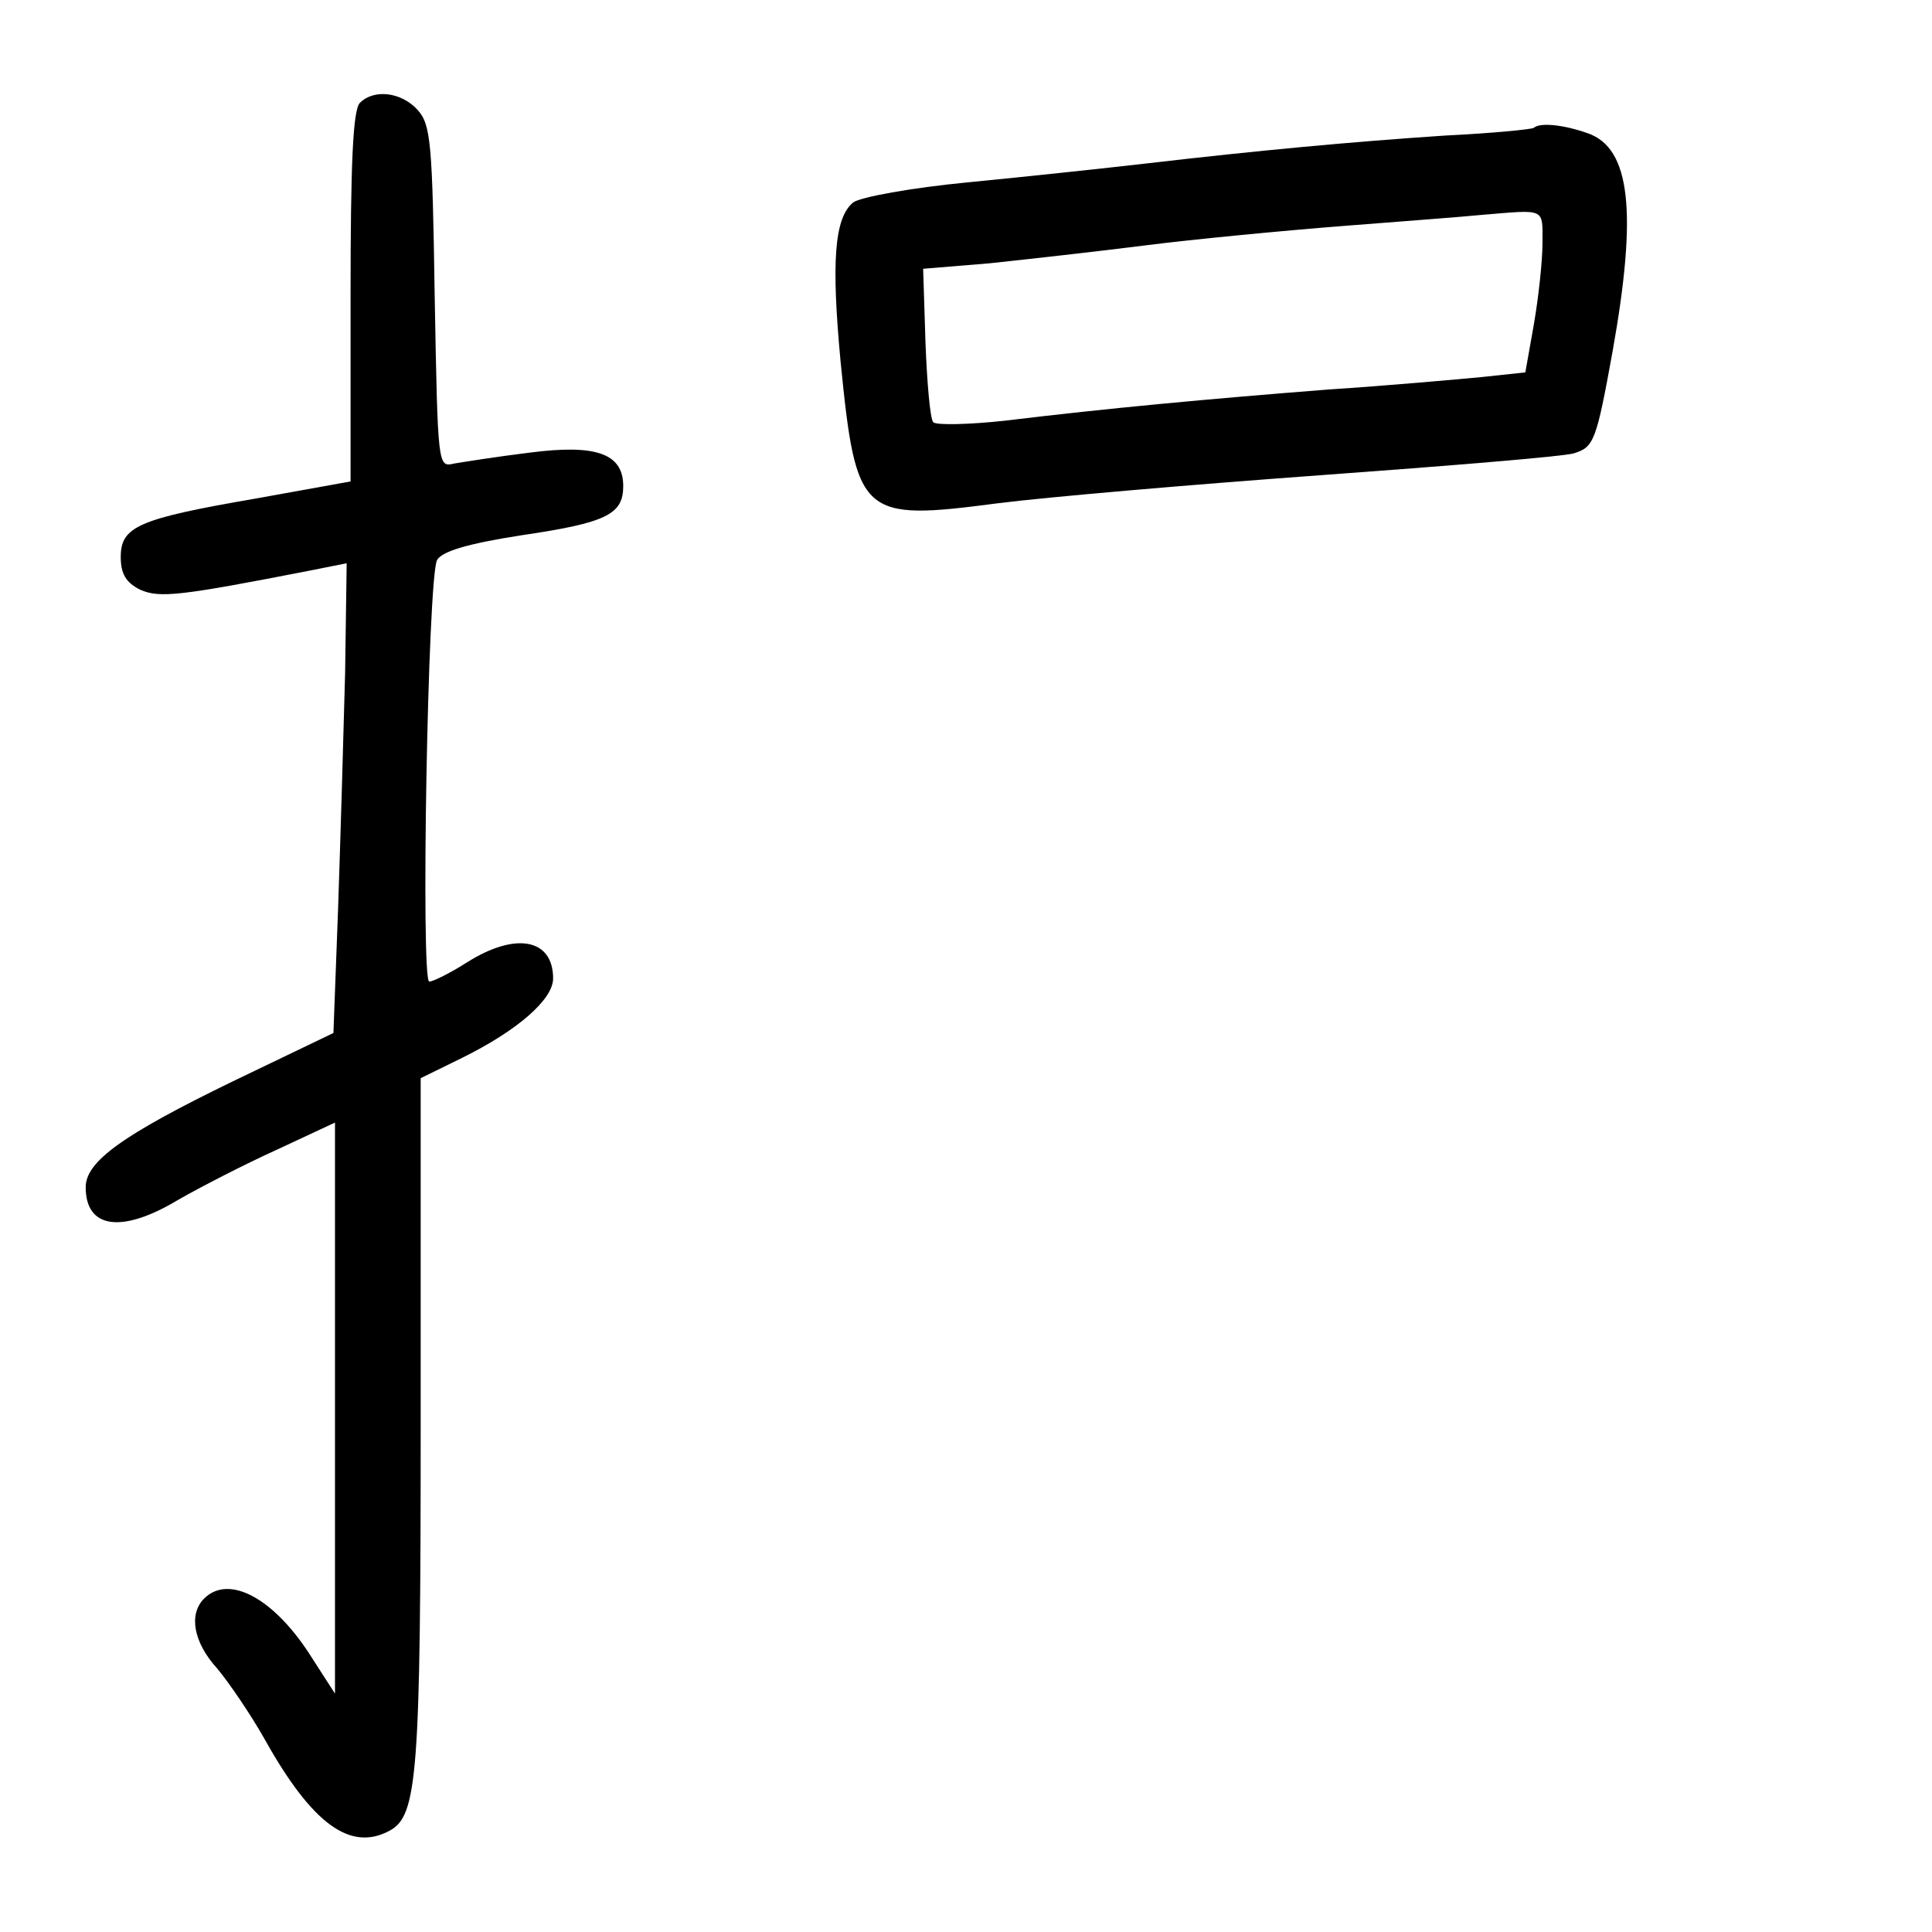 <?xml version="1.0" standalone="no"?>
<!DOCTYPE svg PUBLIC "-//W3C//DTD SVG 20010904//EN"
 "http://www.w3.org/TR/2001/REC-SVG-20010904/DTD/svg10.dtd">
<svg version="1.0" xmlns="http://www.w3.org/2000/svg"
 width="248pt" height="248pt" viewBox="0 0 248 248"
 preserveAspectRatio="xMidYMid meet">
<g transform="translate(0,248) scale(0.1,-0.1)"
fill="#000000" stroke="none">
<path d="M462 2348 c-9 -9 -12 -78 -12 -249 l0 -237 -122 -22 c-151 -26 -173
-36 -173 -75 0 -22 7 -33 25 -42 25 -11 51 -8 220 25 l45 9 -2 -141 c-2 -78
-6 -213 -9 -302 l-6 -160 -129 -62 c-142 -69 -189 -103 -189 -136 0 -53 46
-60 119 -16 28 16 84 45 126 64 l75 35 0 -367 0 -366 -29 45 c-48 77 -107 109
-139 77 -20 -20 -14 -56 17 -90 15 -18 43 -59 61 -91 61 -109 110 -144 160
-117 36 19 40 72 40 525 l0 441 53 26 c71 35 117 75 117 102 0 51 -48 60 -110
21 -22 -14 -44 -25 -49 -25 -11 0 -2 518 10 541 6 11 38 21 109 32 109 16 130
27 130 63 0 42 -35 54 -120 43 -41 -5 -85 -12 -97 -14 -21 -5 -21 -5 -25 214
-3 199 -5 221 -22 240 -21 23 -56 27 -74 9z"/>
<path d="M1969 2316 c-2 -2 -53 -7 -114 -10 -120 -8 -239 -19 -385 -36 -52 -6
-155 -17 -227 -24 -73 -7 -139 -19 -148 -26 -24 -20 -28 -76 -16 -204 20 -200
26 -205 202 -182 63 8 249 24 414 36 165 12 311 24 325 28 26 8 29 15 50 131
32 179 23 261 -32 280 -31 11 -61 14 -69 7z m11 -148 c0 -23 -5 -69 -11 -104
l-11 -62 -56 -6 c-32 -3 -120 -11 -197 -16 -153 -12 -283 -24 -415 -40 -46 -5
-88 -6 -92 -2 -4 4 -8 50 -10 102 l-3 95 85 7 c47 5 137 15 200 23 63 8 178
19 255 25 77 6 156 12 175 14 85 7 80 10 80 -36z"/>
</g>
</svg>
